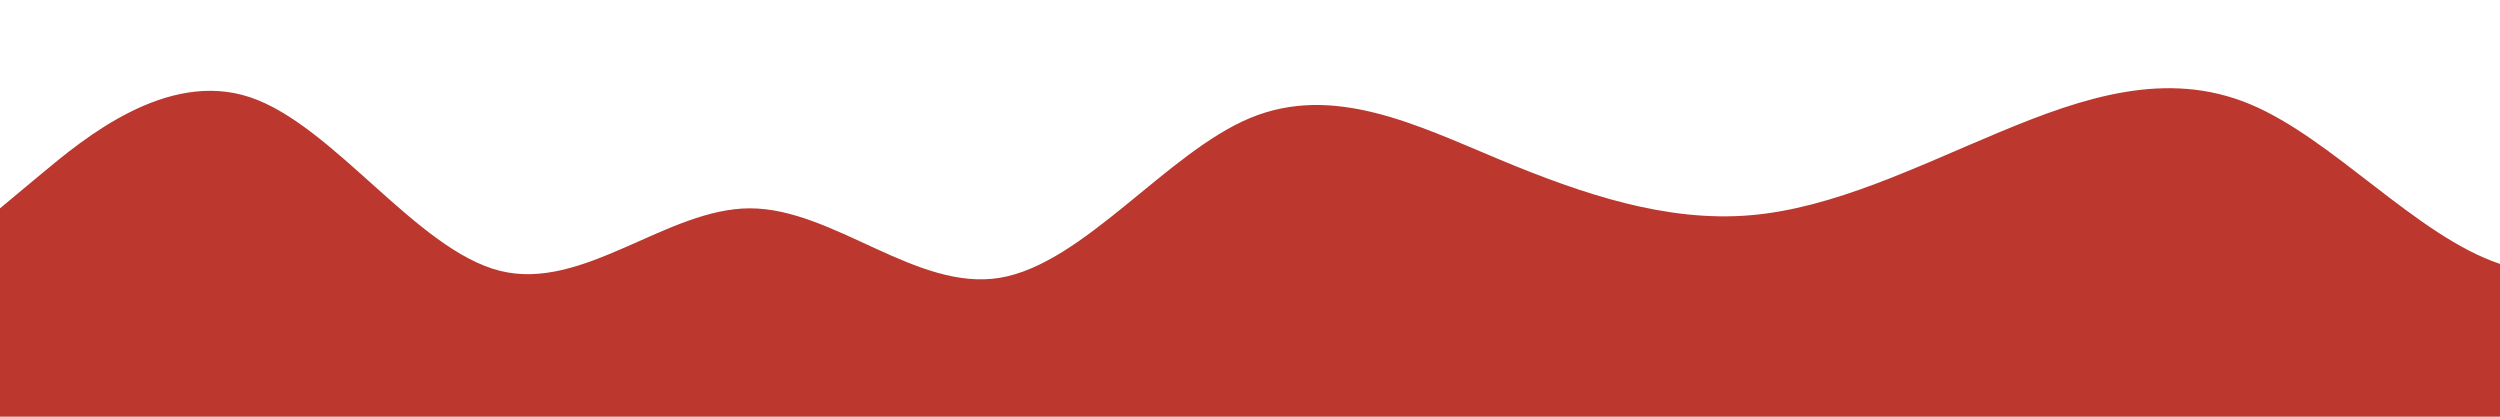 <?xml version="1.0" standalone="no"?>
<svg xmlns:xlink="http://www.w3.org/1999/xlink" id="wave" style="transform:rotate(0deg); transition: 0.3s" viewBox="0 0 1440 240" version="1.1" xmlns="http://www.w3.org/2000/svg"><defs><linearGradient id="sw-gradient-0" x1="0" x2="0" y1="1" y2="0"><stop stop-color="rgba(188, 56, 46, 1)" offset="0%"/><stop stop-color="rgba(188, 56, 46, 1)" offset="100%"/></linearGradient></defs><path style="transform:translate(0, 0px); opacity:1" fill="url(#sw-gradient-0)" d="M0,120L24,100C48,80,96,40,144,56C192,72,240,144,288,156C336,168,384,120,432,120C480,120,528,168,576,160C624,152,672,88,720,68C768,48,816,72,864,92C912,112,960,128,1008,124C1056,120,1104,96,1152,76C1200,56,1248,40,1296,60C1344,80,1392,136,1440,152C1488,168,1536,144,1584,148C1632,152,1680,184,1728,164C1776,144,1824,72,1872,60C1920,48,1968,96,2016,96C2064,96,2112,48,2160,28C2208,8,2256,16,2304,48C2352,80,2400,136,2448,152C2496,168,2544,144,2592,132C2640,120,2688,120,2736,100C2784,80,2832,40,2880,52C2928,64,2976,128,3024,136C3072,144,3120,96,3168,88C3216,80,3264,112,3312,120C3360,128,3408,112,3432,104L3456,96L3456,240L3432,240C3408,240,3360,240,3312,240C3264,240,3216,240,3168,240C3120,240,3072,240,3024,240C2976,240,2928,240,2880,240C2832,240,2784,240,2736,240C2688,240,2640,240,2592,240C2544,240,2496,240,2448,240C2400,240,2352,240,2304,240C2256,240,2208,240,2160,240C2112,240,2064,240,2016,240C1968,240,1920,240,1872,240C1824,240,1776,240,1728,240C1680,240,1632,240,1584,240C1536,240,1488,240,1440,240C1392,240,1344,240,1296,240C1248,240,1200,240,1152,240C1104,240,1056,240,1008,240C960,240,912,240,864,240C816,240,768,240,720,240C672,240,624,240,576,240C528,240,480,240,432,240C384,240,336,240,288,240C240,240,192,240,144,240C96,240,48,240,24,240L0,240Z"/></svg>